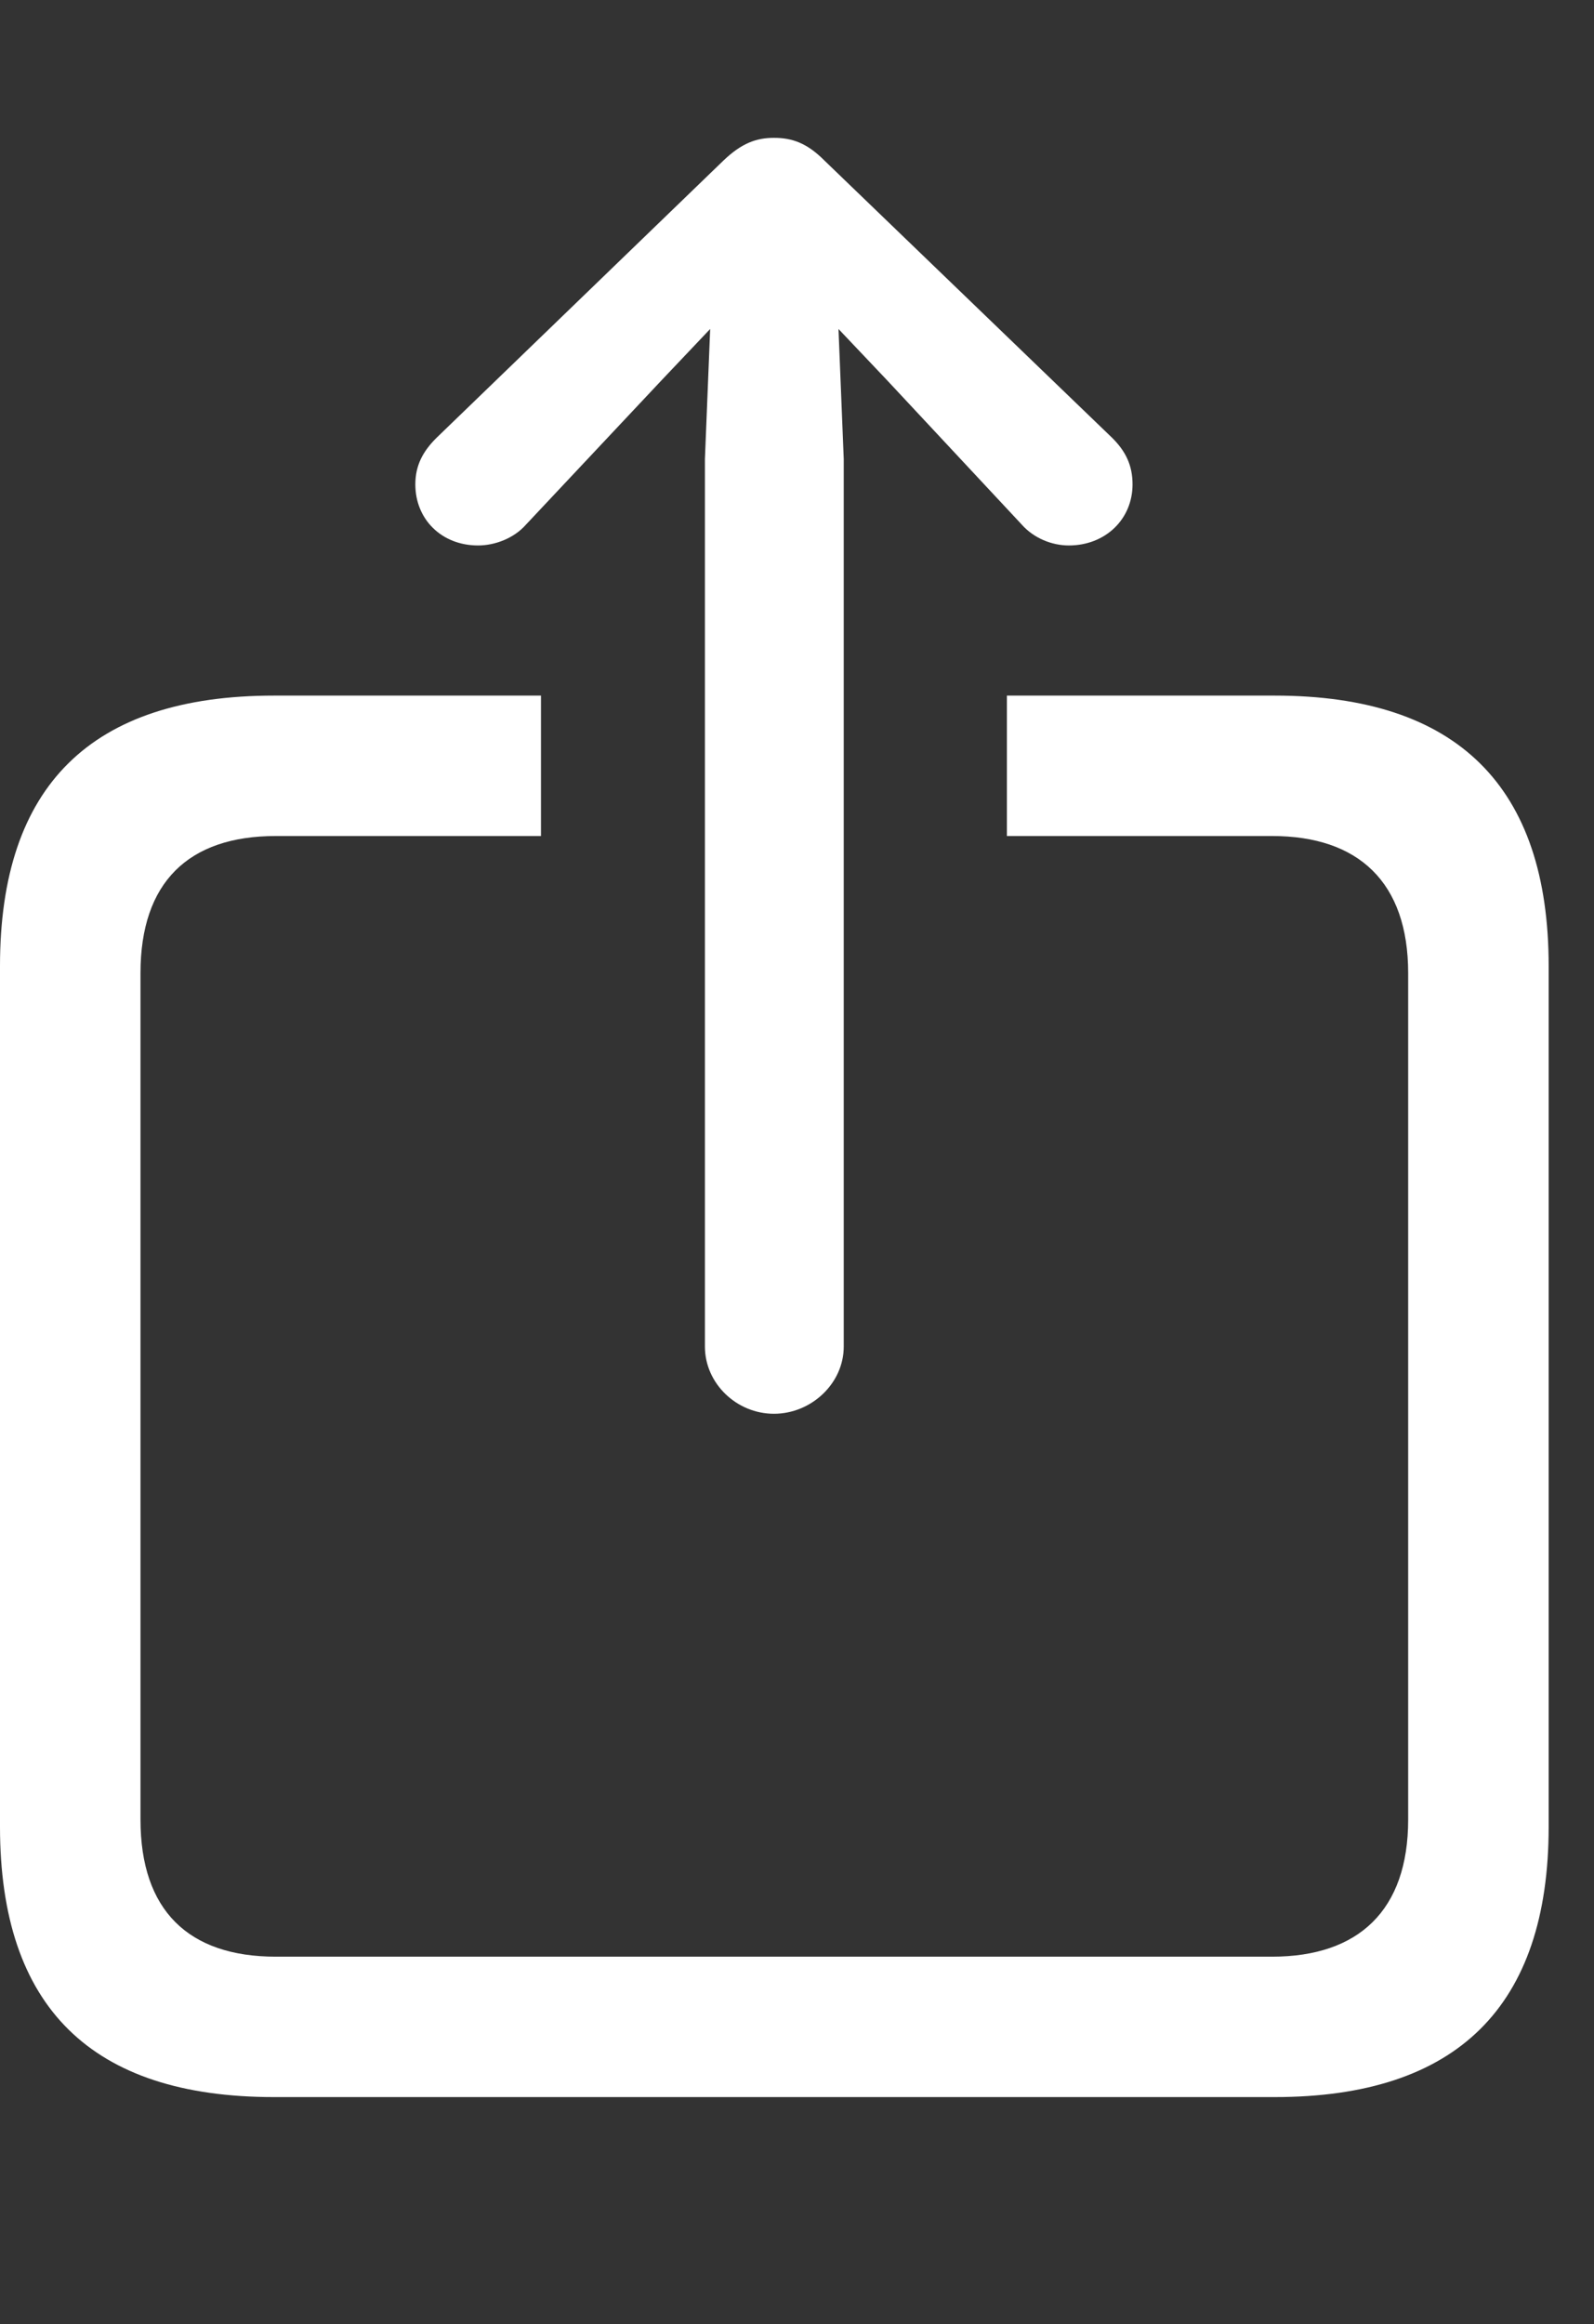 <svg version="1.1" xmlns="http://www.w3.org/2000/svg" xmlns:xlink="http://www.w3.org/1999/xlink" viewBox="0 0 14.273 20.805">
 <rect x="0" y="0" width="14.273" height="20.805" fill="#333333" stroke="none"/>
 <g>
  <path d="M13.867 8.648L13.867 16.352C13.867 17.961 13.047 18.773 11.414 18.773L2.453 18.773C0.82 18.773 0 17.969 0 16.352L0 8.648C0 7.031 0.82 6.227 2.453 6.227L4.844 6.227L4.844 7.484L2.469 7.484C1.688 7.484 1.258 7.898 1.258 8.711L1.258 16.289C1.258 17.102 1.688 17.516 2.469 17.516L11.391 17.516C12.164 17.516 12.609 17.102 12.609 16.289L12.609 8.711C12.609 7.898 12.164 7.484 11.391 7.484L9.016 7.484L9.016 6.227L11.414 6.227C13.047 6.227 13.867 7.039 13.867 8.648Z" fill="white"/>
  <path d="M6.93 12.656C7.266 12.656 7.555 12.383 7.555 12.055L7.555 4.109L7.508 2.945L7.945 3.406L9.148 4.695C9.258 4.82 9.422 4.883 9.57 4.883C9.898 4.883 10.141 4.648 10.141 4.336C10.141 4.164 10.078 4.039 9.961 3.922L7.383 1.438C7.227 1.281 7.094 1.234 6.93 1.234C6.773 1.234 6.641 1.281 6.477 1.438L3.906 3.922C3.789 4.039 3.719 4.164 3.719 4.336C3.719 4.648 3.953 4.883 4.281 4.883C4.43 4.883 4.602 4.82 4.711 4.695L5.922 3.406L6.359 2.945L6.312 4.109L6.312 12.055C6.312 12.383 6.594 12.656 6.93 12.656Z" fill="white"/>
 </g>
</svg>
